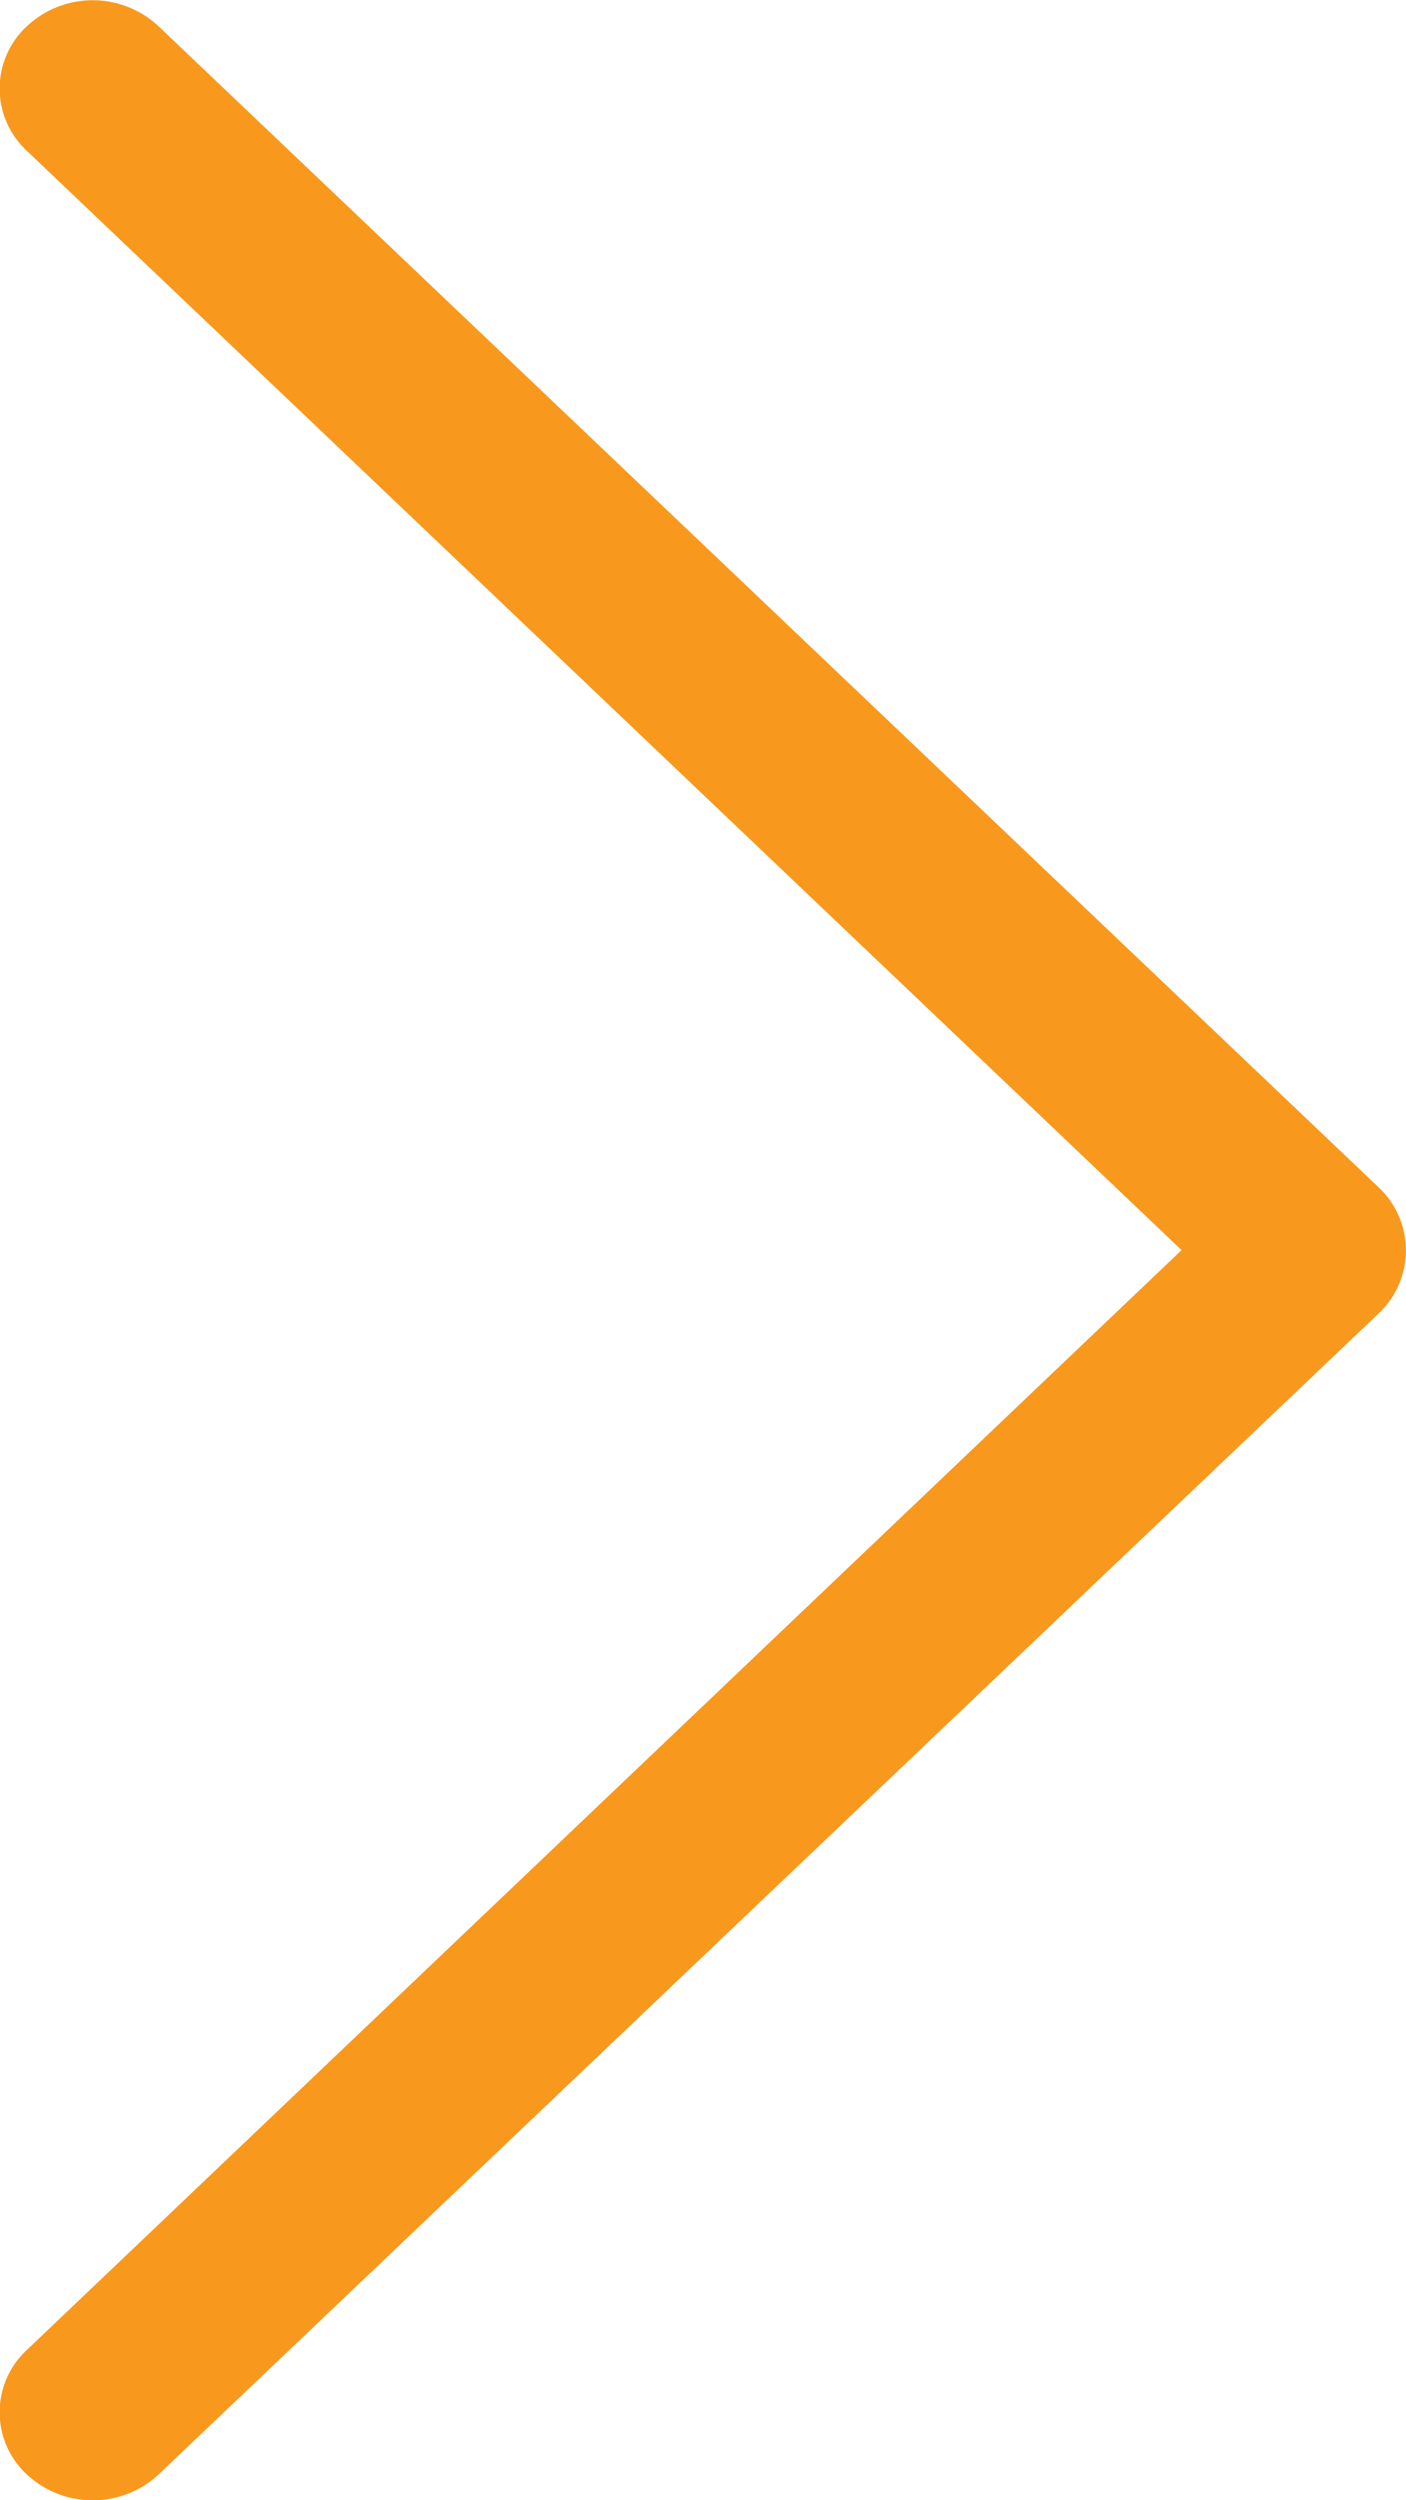 <svg id="Layer_1" data-name="Layer 1" xmlns="http://www.w3.org/2000/svg" viewBox="0 0 27 48"><path d="M528.88,984.13a1.86,1.86,0,0,1-2.52,0,1.63,1.63,0,0,1,0-2.4l22.17-21.11-22.17-21.1a1.63,1.63,0,0,1,0-2.4,1.85,1.85,0,0,1,2.52,0l23.44,22.3a1.66,1.66,0,0,1,0,2.41Zm0,0" transform="translate(-525.84 -936.62)" style="fill:#f8991d"/></svg>
